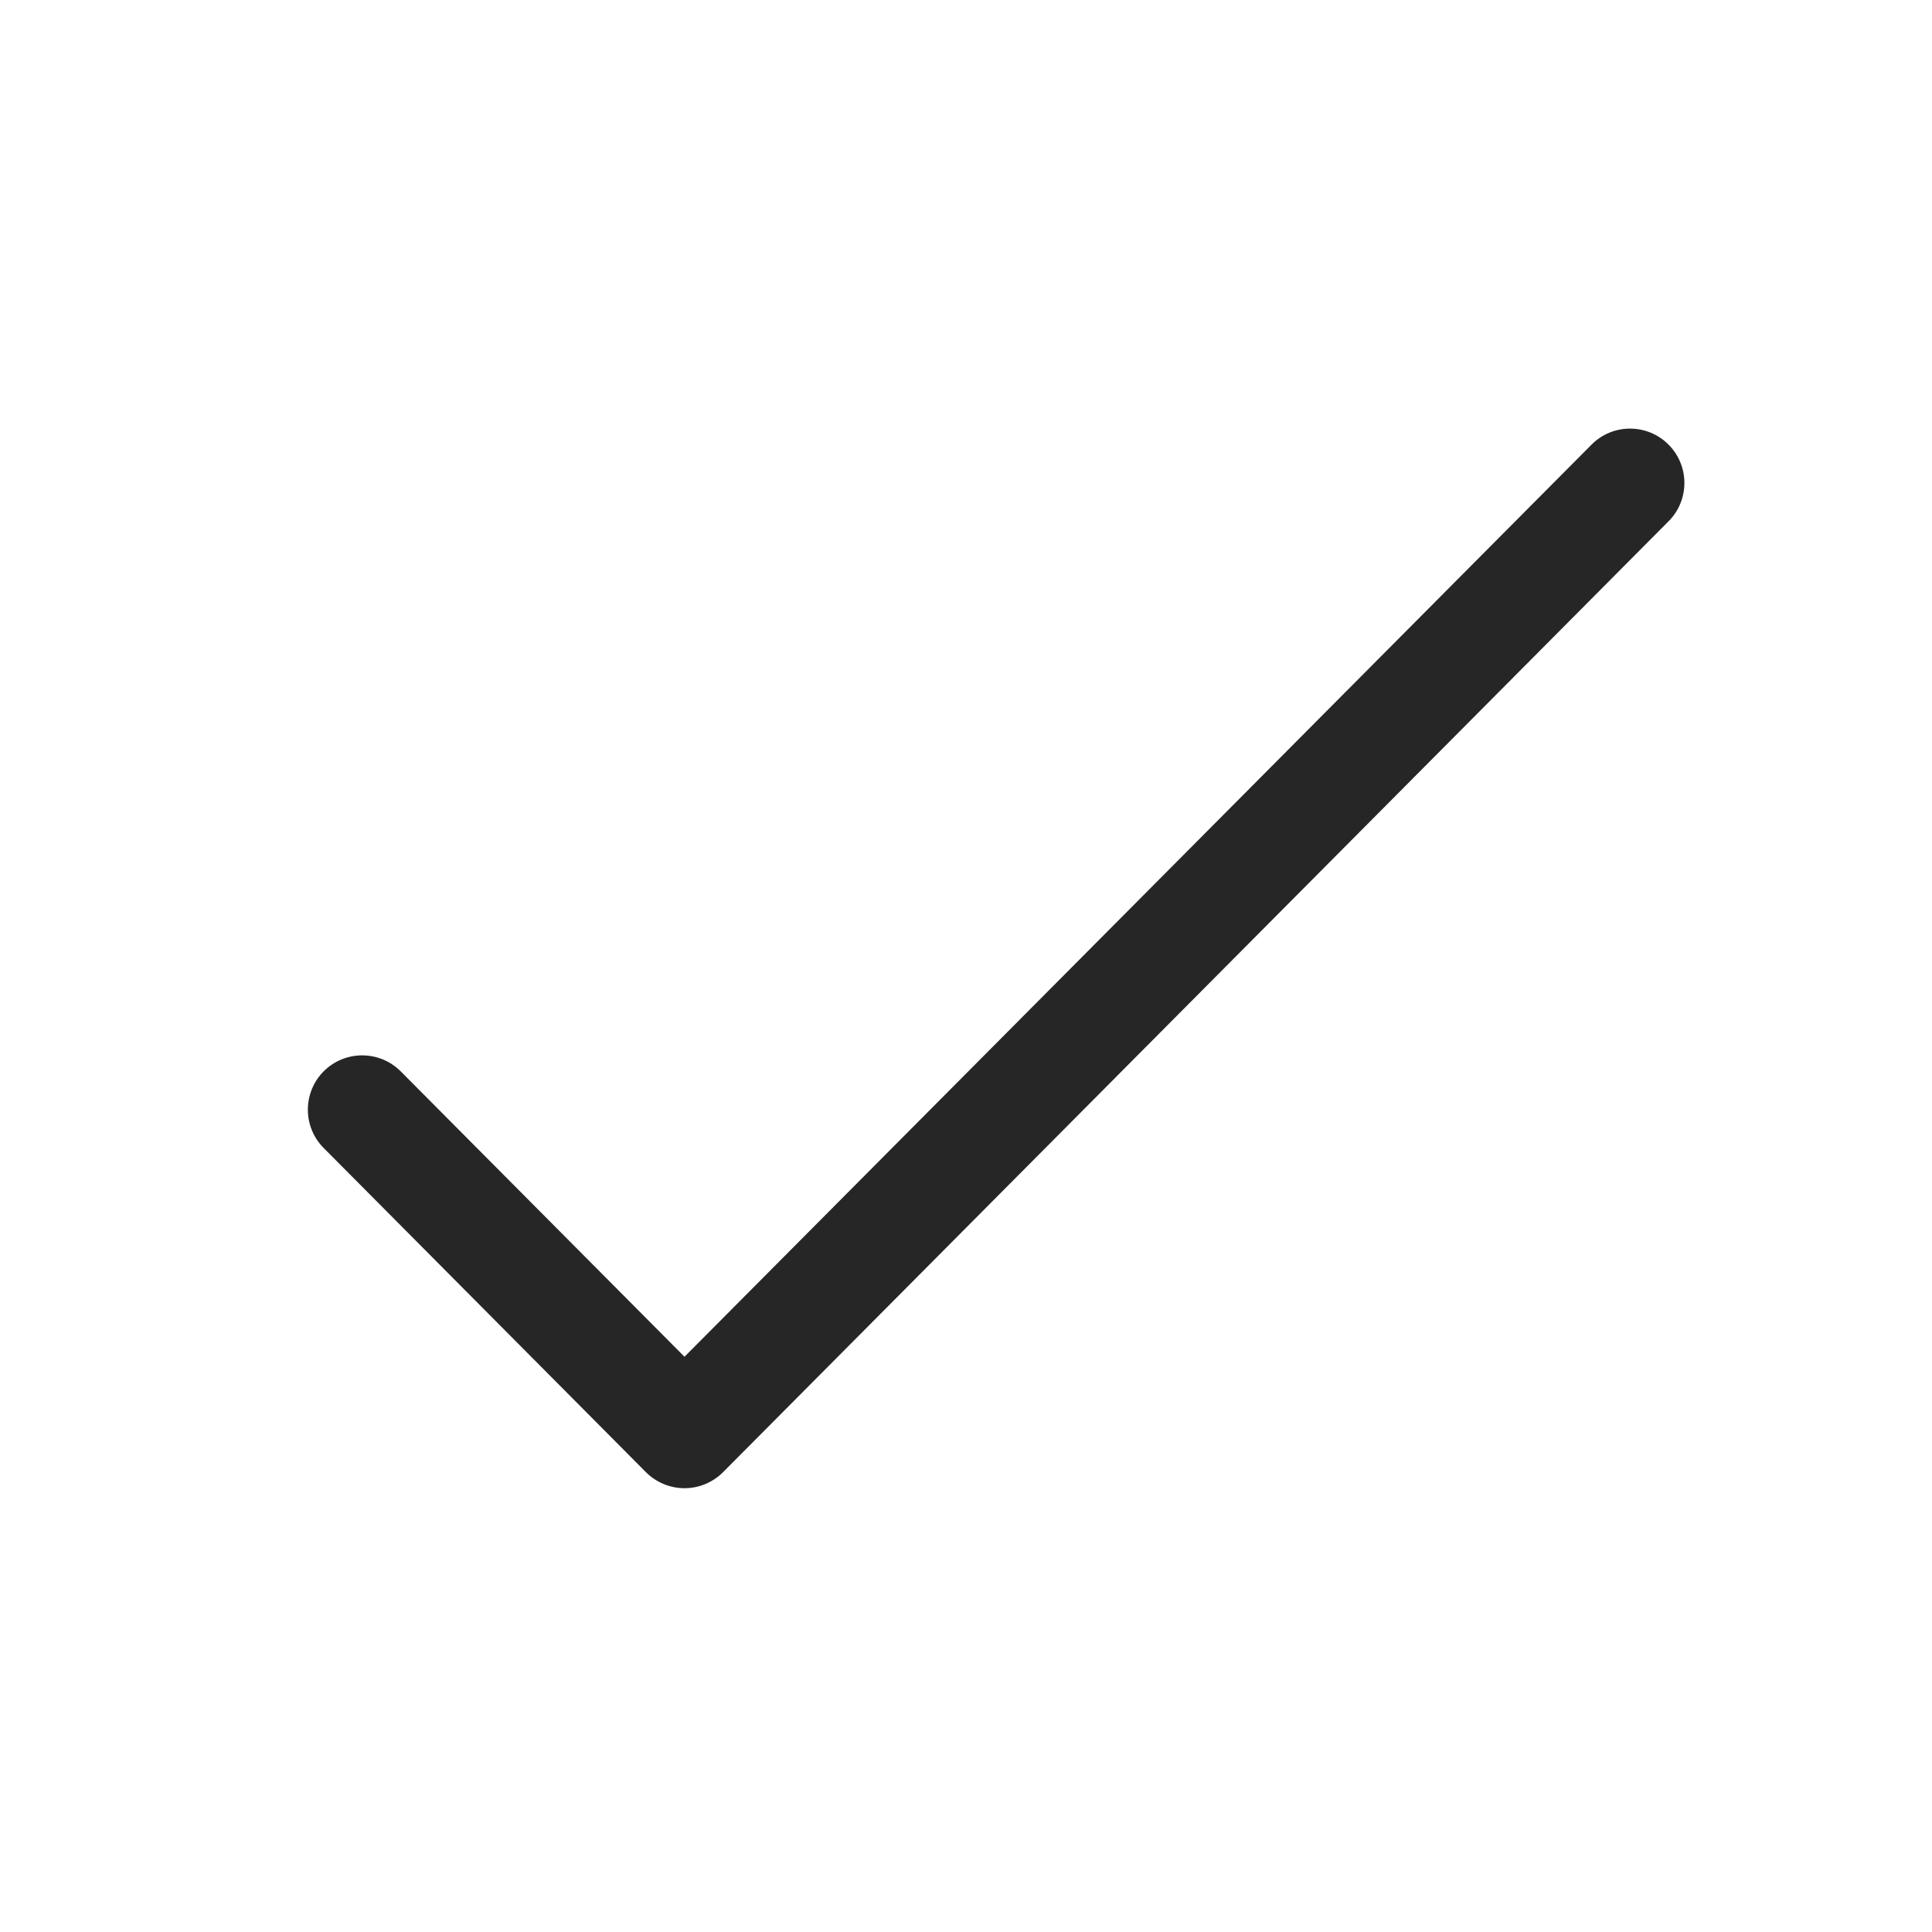 <svg width="24" height="24" viewBox="0 0 24 24" fill="none" xmlns="http://www.w3.org/2000/svg">
<path fill-rule="evenodd" clip-rule="evenodd" d="M20.725 5.521C20.989 5.783 20.991 6.211 20.728 6.475L8.982 18.288C8.855 18.415 8.683 18.487 8.503 18.487C8.323 18.487 8.151 18.415 8.024 18.288L4.021 14.261C3.758 13.997 3.759 13.569 4.023 13.306C4.288 13.044 4.715 13.045 4.978 13.309L8.503 16.854L19.771 5.523C20.033 5.259 20.461 5.258 20.725 5.521Z" fill="#262627"/>
</svg>
